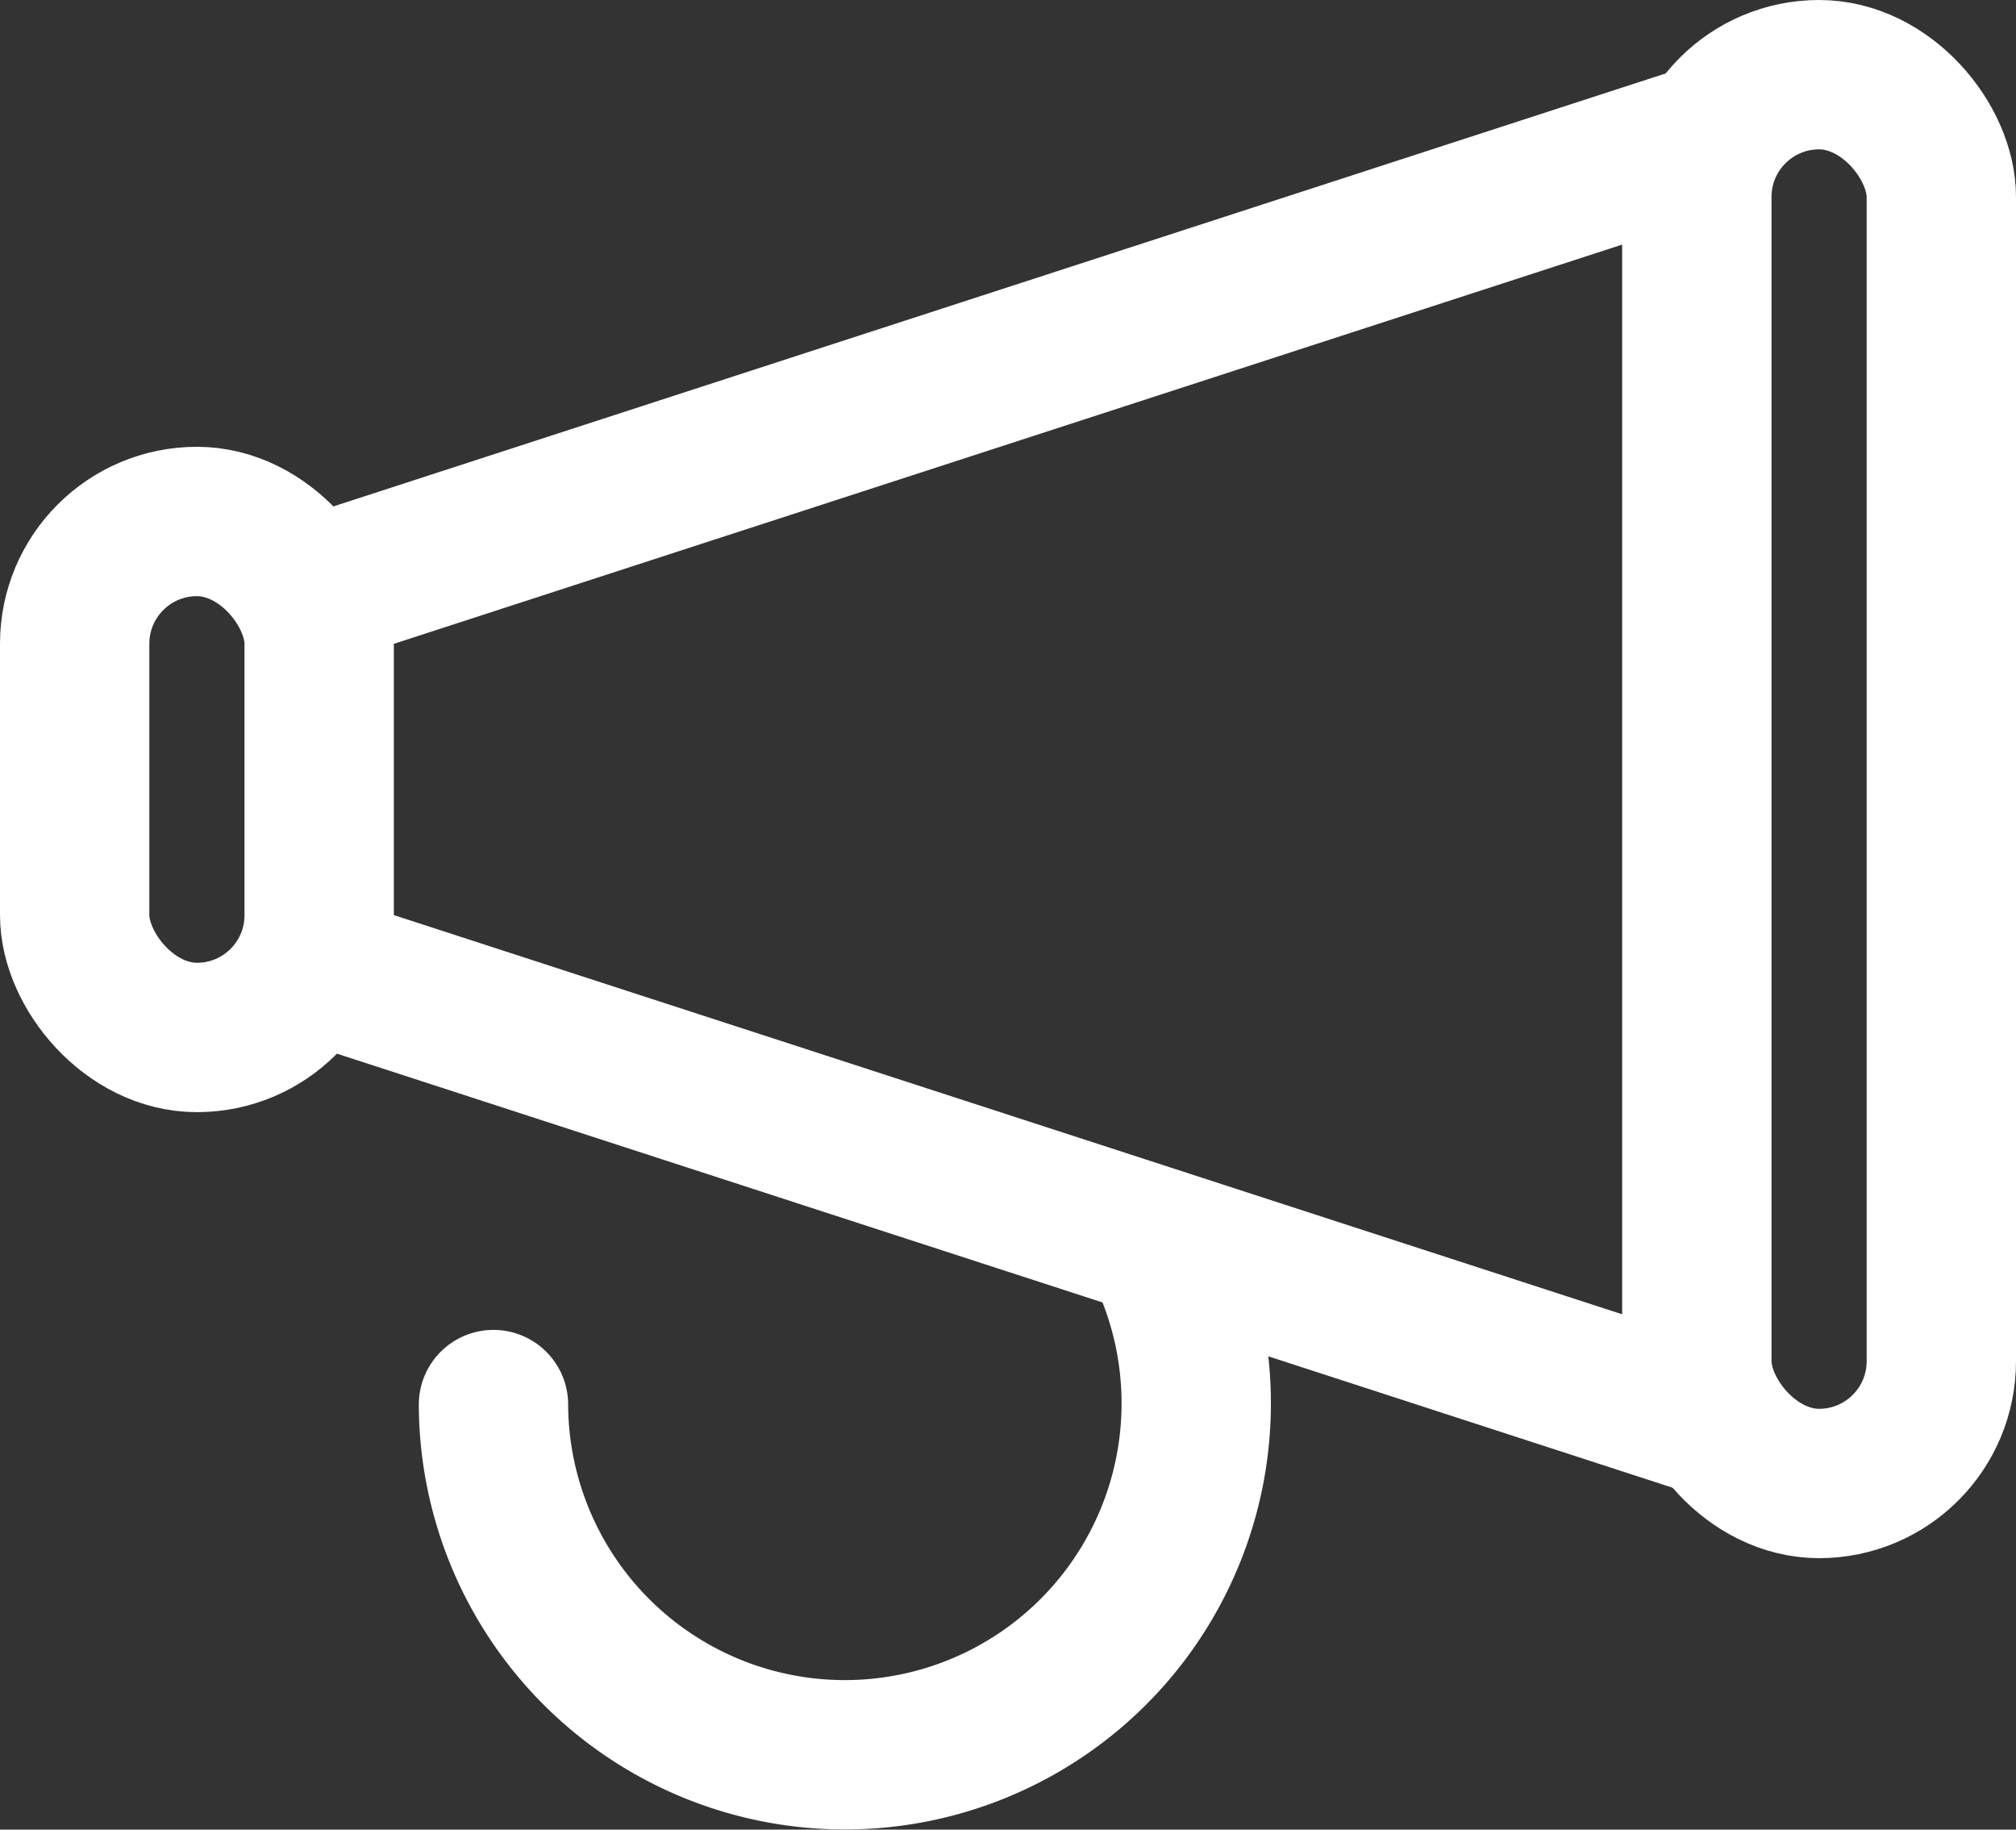 <svg xmlns="http://www.w3.org/2000/svg" width="54" height="49" viewBox="0 0 54 49">
  <rect x="0" y="0" width="54" height="49" fill="#333333" stroke="none"/>
  <g id="グループ_1716" data-name="グループ 1716" transform="translate(-129.149 -23.84)">
    <rect id="長方形_195" data-name="長方形 195" width="6.549" height="13.819" rx="3.275" transform="translate(131.149 37.806)" fill="none" stroke="#fff" stroke-miterlimit="10" stroke-width="4"/>
    <rect id="長方形_196" data-name="長方形 196" width="6.549" height="37.73" rx="3.275" transform="translate(174.6 25.84)" fill="none" stroke="#fff" stroke-miterlimit="10" stroke-width="4"/>
    <line id="線_13" data-name="線 13" x2="37.747" y2="12.265" transform="translate(137.528 49.746)" fill="none" stroke="#fff" stroke-miterlimit="10" stroke-width="4"/>
    <line id="線_14" data-name="線 14" x1="37.91" y2="12.319" transform="translate(137.364 27.419)" fill="none" stroke="#fff" stroke-miterlimit="10" stroke-width="4"/>
    <path id="パス_897" data-name="パス 897" d="M154.571,41.463a9.412,9.412,0,1,1-18.1,3.653" transform="translate(5.896 16.341)" fill="none" stroke="#fff" stroke-linecap="round" stroke-miterlimit="10" stroke-width="4"/>
  </g>
</svg>
